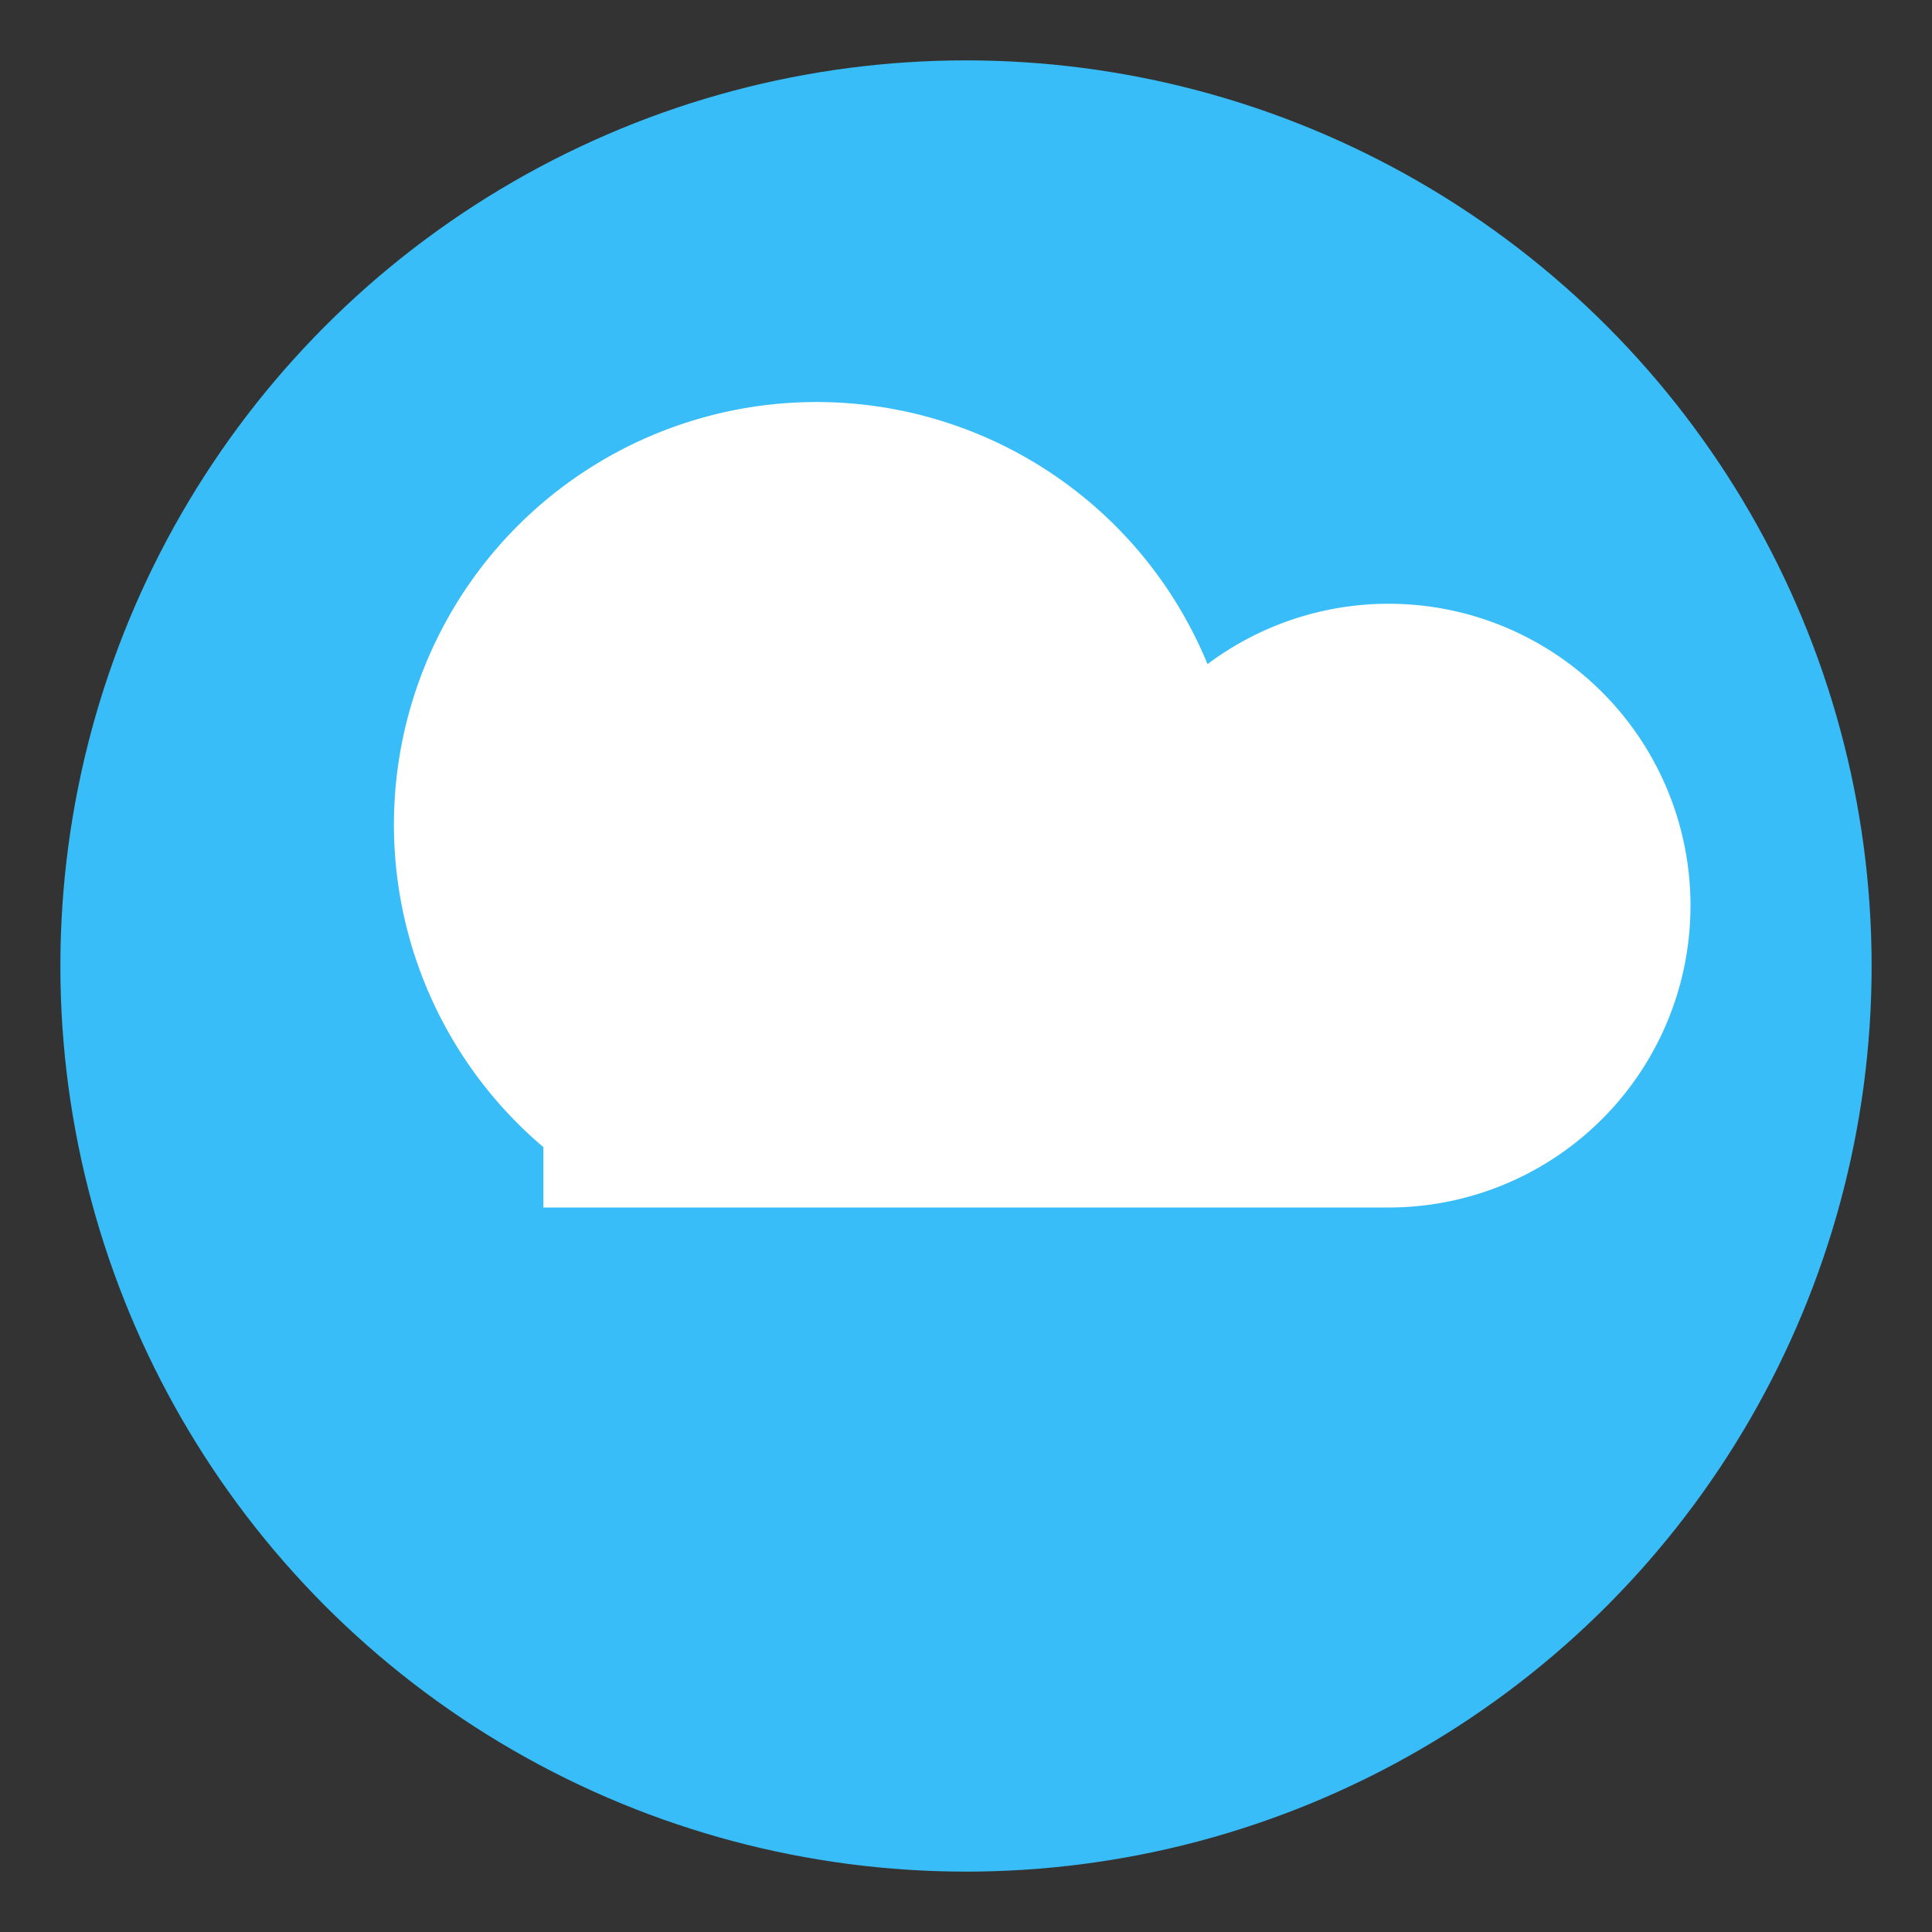 <svg xmlns="http://www.w3.org/2000/svg" viewBox="0 0 64 64">
<rect x="0" y="0" width="64" height="64" fill="#333333" stroke="none"/>
<circle cx="32" cy="32" r="30" fill="#38bdf8"/><path d="M18 40h28a10 10 0 1 0-6-18 14 14 0 1 0-22 16z" fill="#fff"/></svg>